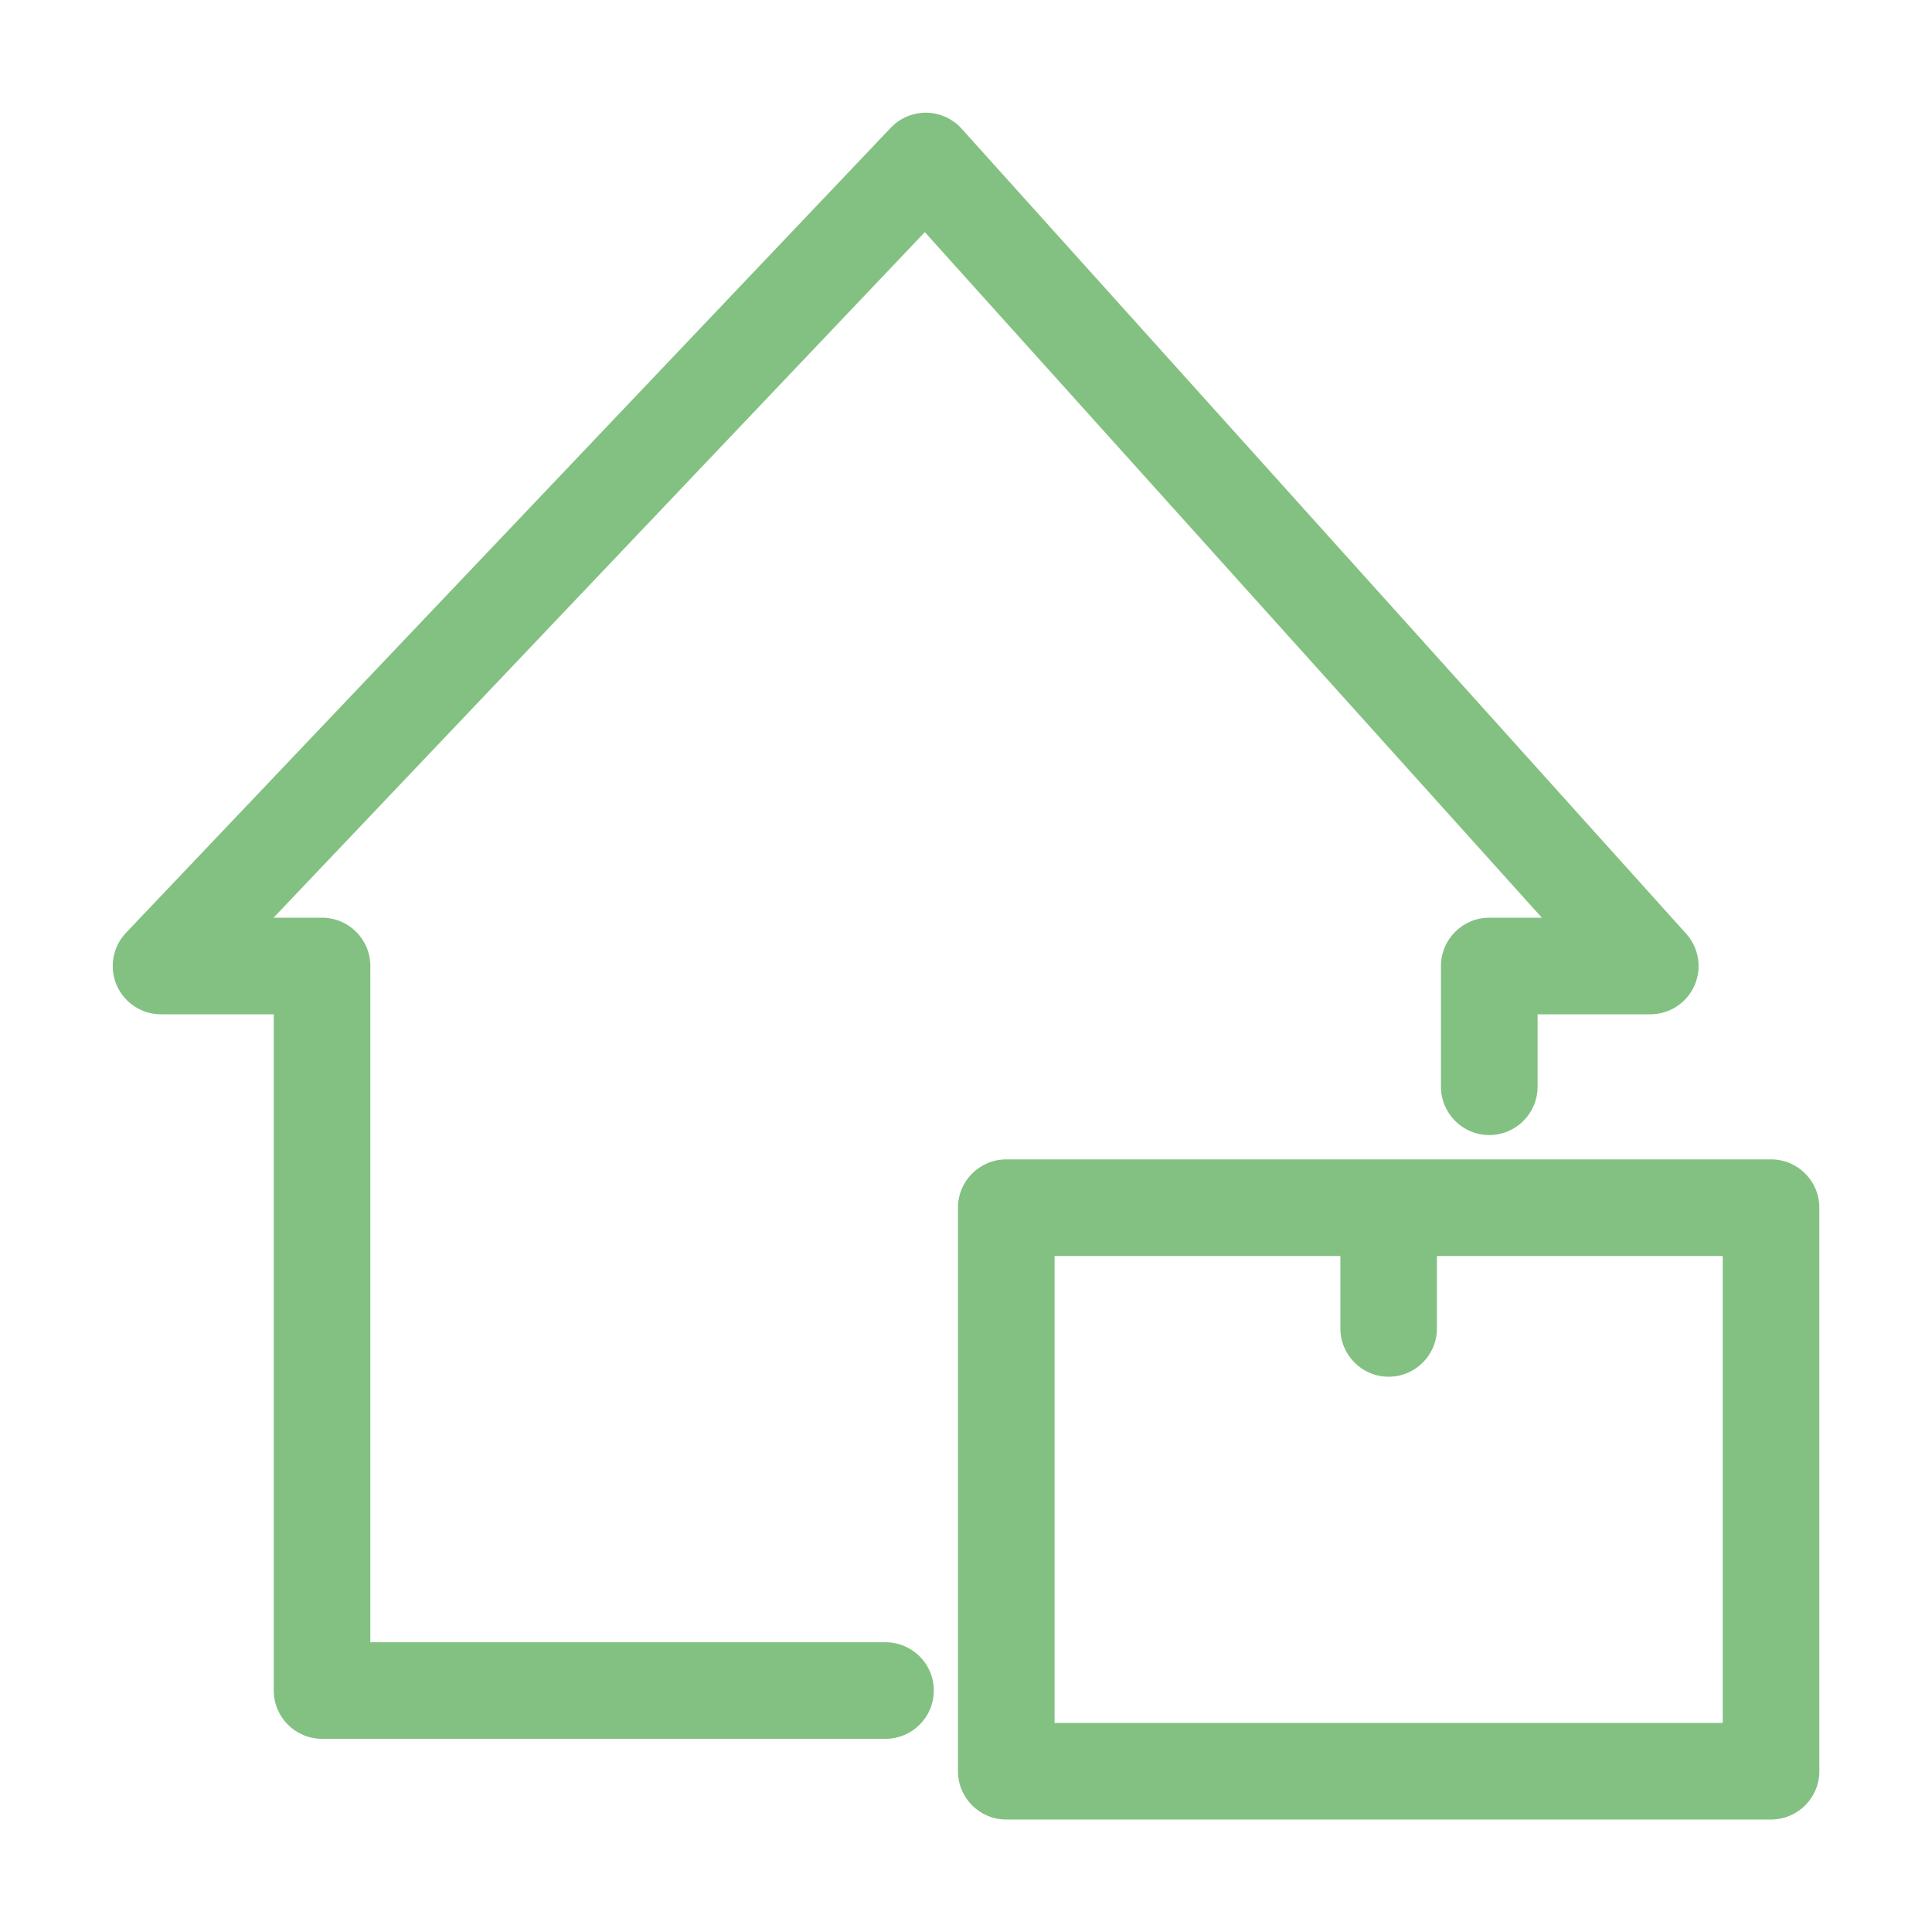 <svg width="32" height="32" viewBox="0 0 32 32" fill="none" xmlns="http://www.w3.org/2000/svg">
<path fill-rule="evenodd" clip-rule="evenodd" d="M15.345 1.867C15.568 1.87 15.779 1.966 15.928 2.132L27.928 15.465C28.14 15.7 28.193 16.037 28.065 16.326C27.936 16.615 27.65 16.8 27.334 16.8H25.467V18C25.467 18.442 25.109 18.8 24.667 18.8C24.225 18.8 23.867 18.442 23.867 18V16C23.867 15.559 24.225 15.2 24.667 15.2H25.538L15.318 3.845L4.531 15.2H5.334C5.776 15.2 6.134 15.559 6.134 16V27.201H14.667C15.109 27.201 15.467 27.559 15.467 28C15.467 28.442 15.109 28.8 14.667 28.8H5.334C4.892 28.8 4.534 28.442 4.534 28V16.8H2.667C2.347 16.8 2.058 16.61 1.932 16.316C1.806 16.022 1.867 15.681 2.087 15.45L14.754 2.116C14.908 1.954 15.122 1.864 15.345 1.867Z" fill="#82C182"/>
<path fill-rule="evenodd" clip-rule="evenodd" d="M15.867 20.003C15.867 19.561 16.225 19.203 16.667 19.203H29.334C29.776 19.203 30.134 19.561 30.134 20.003V29.337C30.134 29.778 29.776 30.137 29.334 30.137H16.667C16.225 30.137 15.867 29.778 15.867 29.337V20.003ZM17.467 20.803V28.537H28.534V20.803H23.8V22.003C23.8 22.445 23.442 22.803 23 22.803C22.559 22.803 22.201 22.445 22.201 22.003V20.803H17.467Z" fill="#82C182"/>
</svg>
